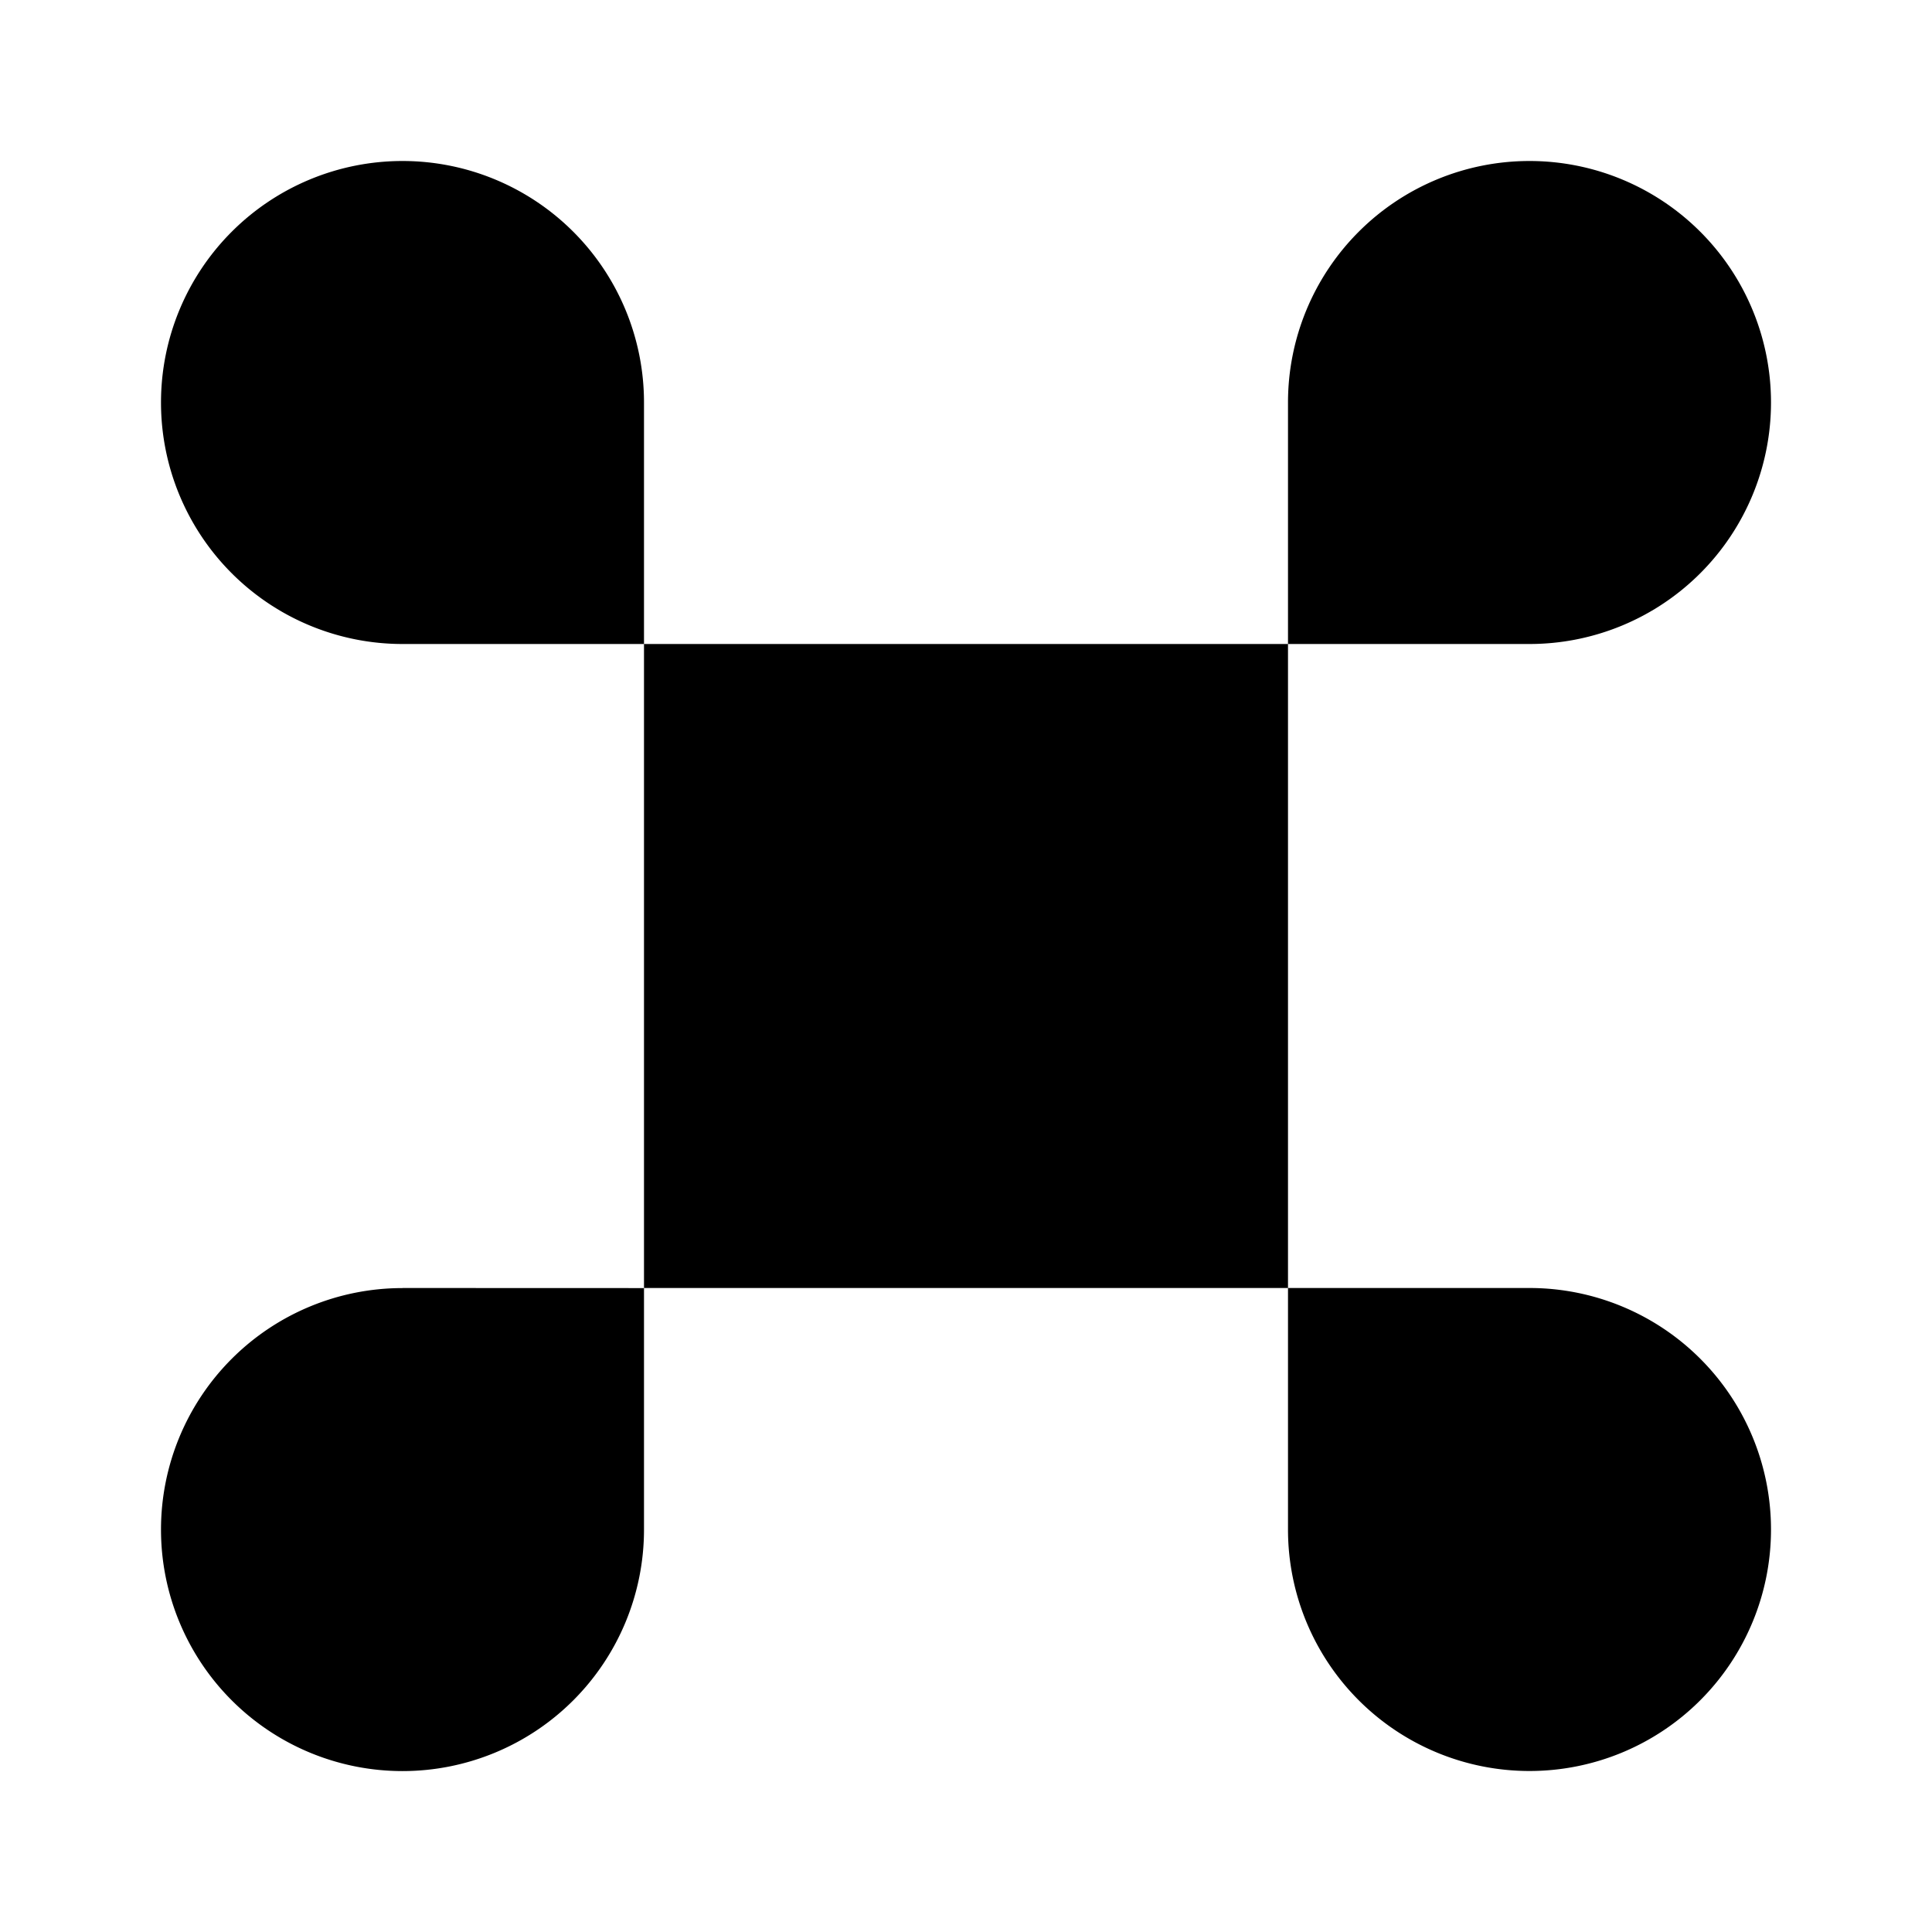 <svg xmlns="http://www.w3.org/2000/svg" xmlns:xlink="http://www.w3.org/1999/xlink" width="24" height="24" viewBox="0 0 24 24"><path fill="currentColor" d="M16 8h3a3 3 0 1 0-3-3zH8V5a3 3 0 1 0-3 3h3v8h8zm0 8h3a3 3 0 1 1-3 3.001zM5 16l3 .001v3a3 3 0 1 1-3-3"/></svg>